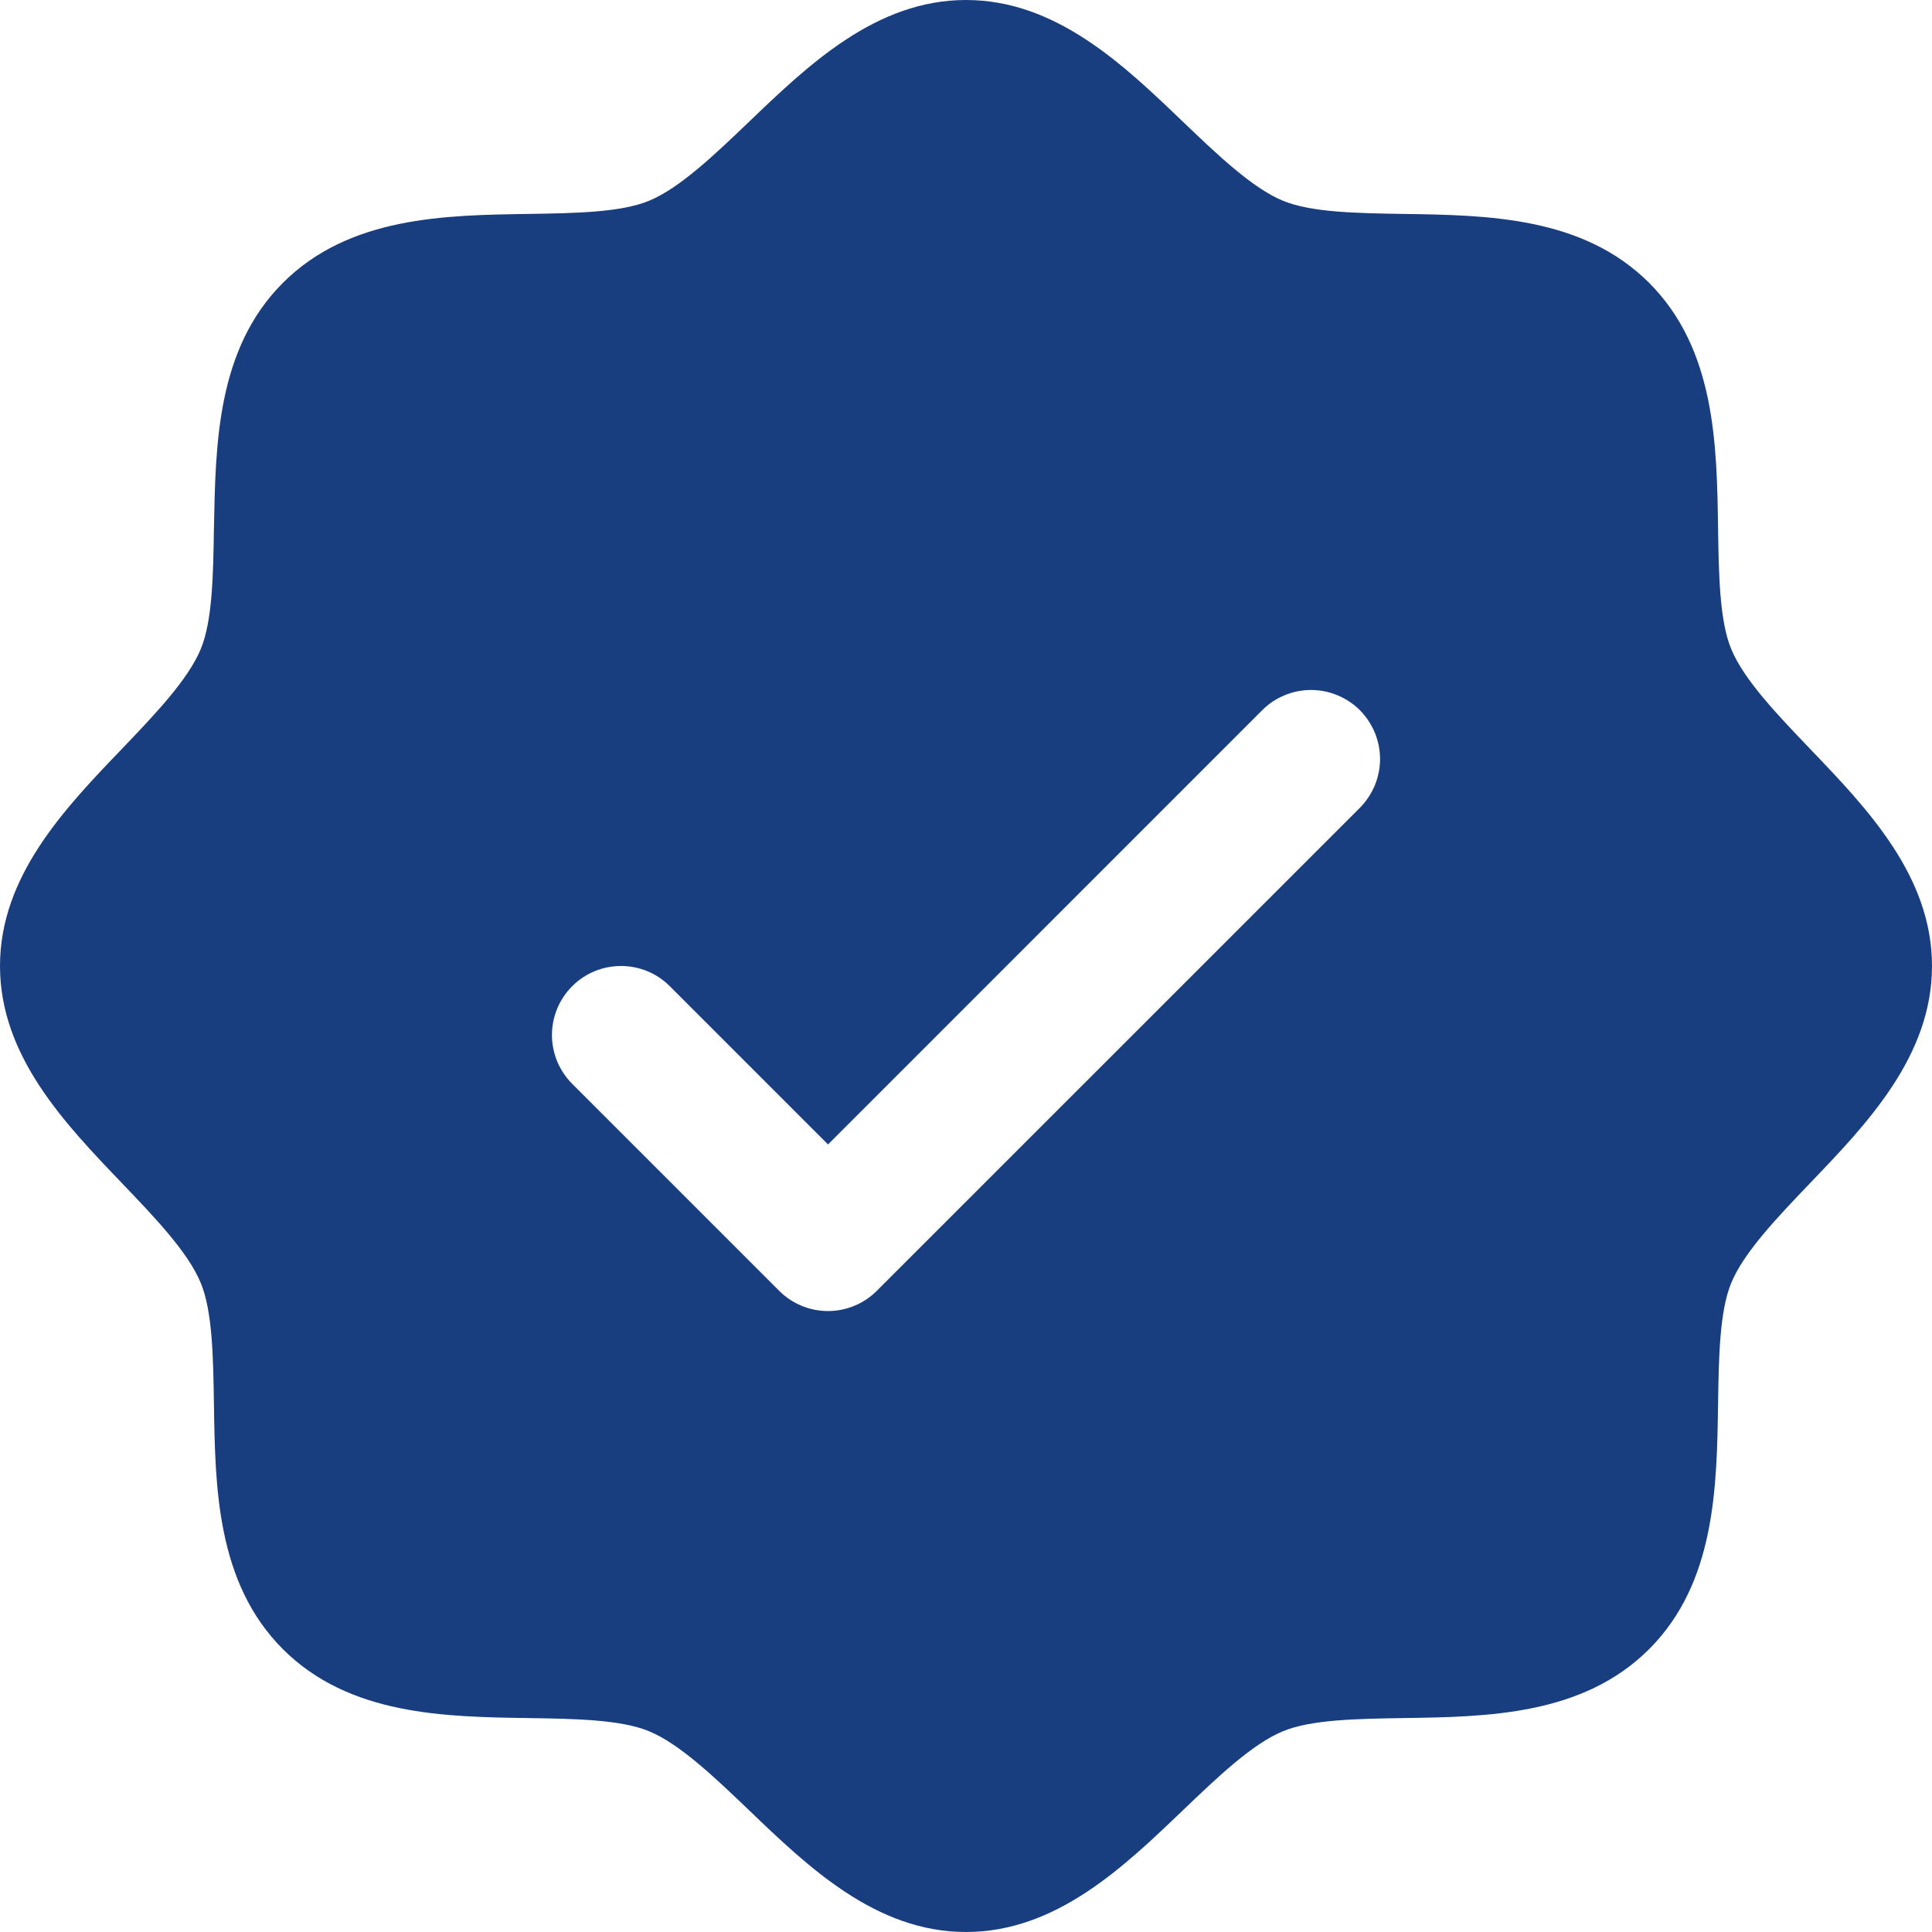 <svg width="22" height="22" viewBox="0 0 22 22" fill="none" xmlns="http://www.w3.org/2000/svg">
<path d="M20.611 8.527C20.241 8.14 19.858 7.741 19.714 7.391C19.58 7.069 19.572 6.537 19.564 6.022C19.55 5.063 19.534 3.977 18.779 3.221C18.023 2.466 16.937 2.45 15.979 2.436C15.463 2.428 14.931 2.42 14.609 2.286C14.26 2.142 13.86 1.759 13.473 1.389C12.795 0.738 12.025 0 11 0C9.975 0 9.206 0.738 8.527 1.389C8.14 1.759 7.741 2.142 7.391 2.286C7.071 2.42 6.537 2.428 6.022 2.436C5.063 2.45 3.977 2.466 3.221 3.221C2.466 3.977 2.455 5.063 2.436 6.022C2.428 6.537 2.42 7.069 2.286 7.391C2.142 7.74 1.759 8.14 1.389 8.527C0.738 9.205 0 9.975 0 11C0 12.025 0.738 12.794 1.389 13.473C1.759 13.86 2.142 14.259 2.286 14.609C2.42 14.931 2.428 15.463 2.436 15.979C2.45 16.937 2.466 18.023 3.221 18.779C3.977 19.534 5.063 19.55 6.022 19.564C6.537 19.572 7.069 19.58 7.391 19.714C7.74 19.858 8.14 20.241 8.527 20.611C9.205 21.262 9.975 22 11 22C12.025 22 12.794 21.262 13.473 20.611C13.86 20.241 14.259 19.858 14.609 19.714C14.931 19.58 15.463 19.572 15.979 19.564C16.937 19.55 18.023 19.534 18.779 18.779C19.534 18.023 19.55 16.937 19.564 15.979C19.572 15.463 19.58 14.931 19.714 14.609C19.858 14.26 20.241 13.86 20.611 13.473C21.262 12.795 22 12.025 22 11C22 9.975 21.262 9.206 20.611 8.527ZM15.485 9.199L9.984 14.699C9.911 14.772 9.825 14.83 9.729 14.869C9.634 14.909 9.532 14.929 9.429 14.929C9.325 14.929 9.223 14.909 9.128 14.869C9.032 14.83 8.946 14.772 8.873 14.699L6.516 12.342C6.443 12.269 6.385 12.182 6.345 12.087C6.306 11.991 6.285 11.889 6.285 11.786C6.285 11.682 6.306 11.58 6.345 11.485C6.385 11.389 6.443 11.303 6.516 11.23C6.663 11.082 6.863 11 7.071 11C7.175 11 7.277 11.02 7.372 11.059C7.468 11.099 7.554 11.157 7.627 11.23L9.429 13.032L14.373 8.087C14.446 8.014 14.532 7.956 14.628 7.917C14.723 7.877 14.825 7.857 14.929 7.857C15.032 7.857 15.134 7.877 15.229 7.917C15.325 7.956 15.412 8.014 15.485 8.087C15.557 8.16 15.615 8.247 15.655 8.342C15.694 8.437 15.715 8.54 15.715 8.643C15.715 8.746 15.694 8.848 15.655 8.944C15.615 9.039 15.557 9.126 15.485 9.199Z" fill="#193E7F"/>
</svg>
